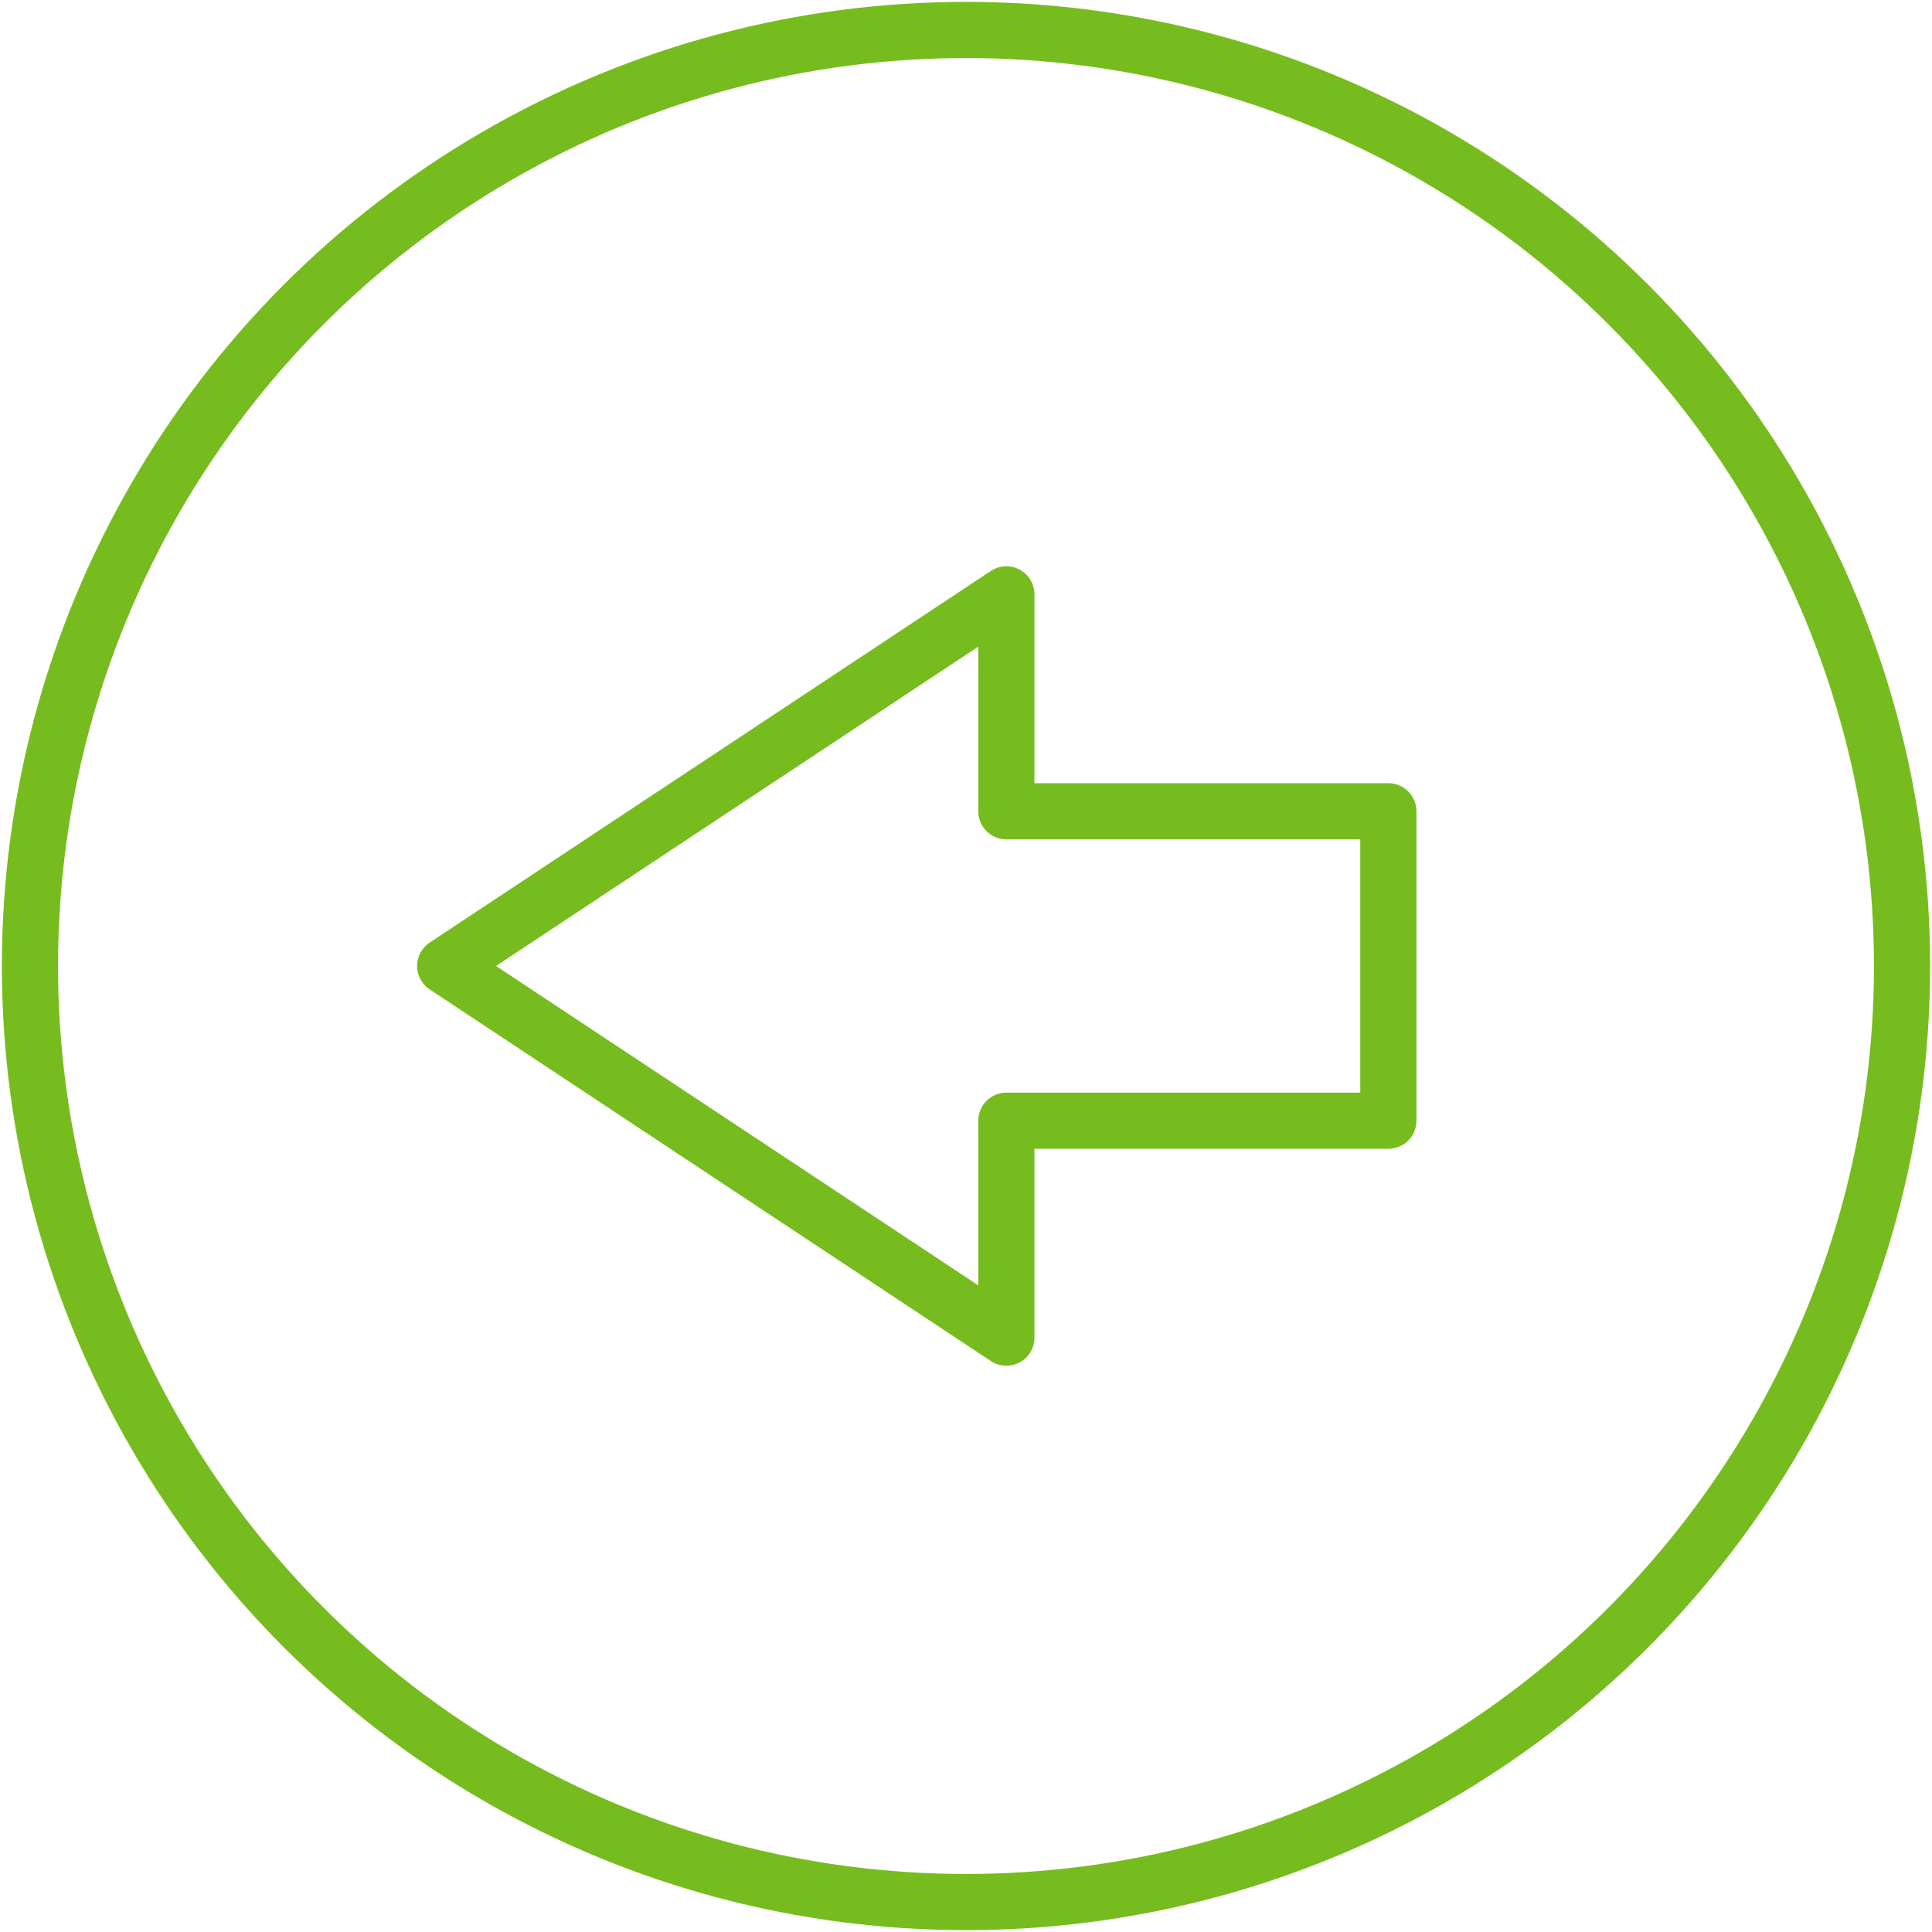<svg id="Ebene_1" data-name="Ebene 1" xmlns="http://www.w3.org/2000/svg" width="258" height="258" viewBox="0 0 258 258">
  <defs>
    <style>
      .cls-1, .cls-2 {
        fill: none;
        stroke: #77bc1f;
        stroke-width: 7.5px;
      }

      .cls-1 {
        stroke-linejoin: round;
      }

      .cls-2 {
        stroke-miterlimit: 10;
      }
    </style>
  </defs>
  <title>003-Pfeil-links</title>
  <g>
    <polygon class="cls-1" points="134.39 149.66 185.4 149.66 185.4 108.34 134.39 108.34 134.39 79.37 59.45 129 134.39 178.63 134.39 149.66"/>
    <circle class="cls-2" cx="129" cy="129" r="125"/>
  </g>
</svg>
